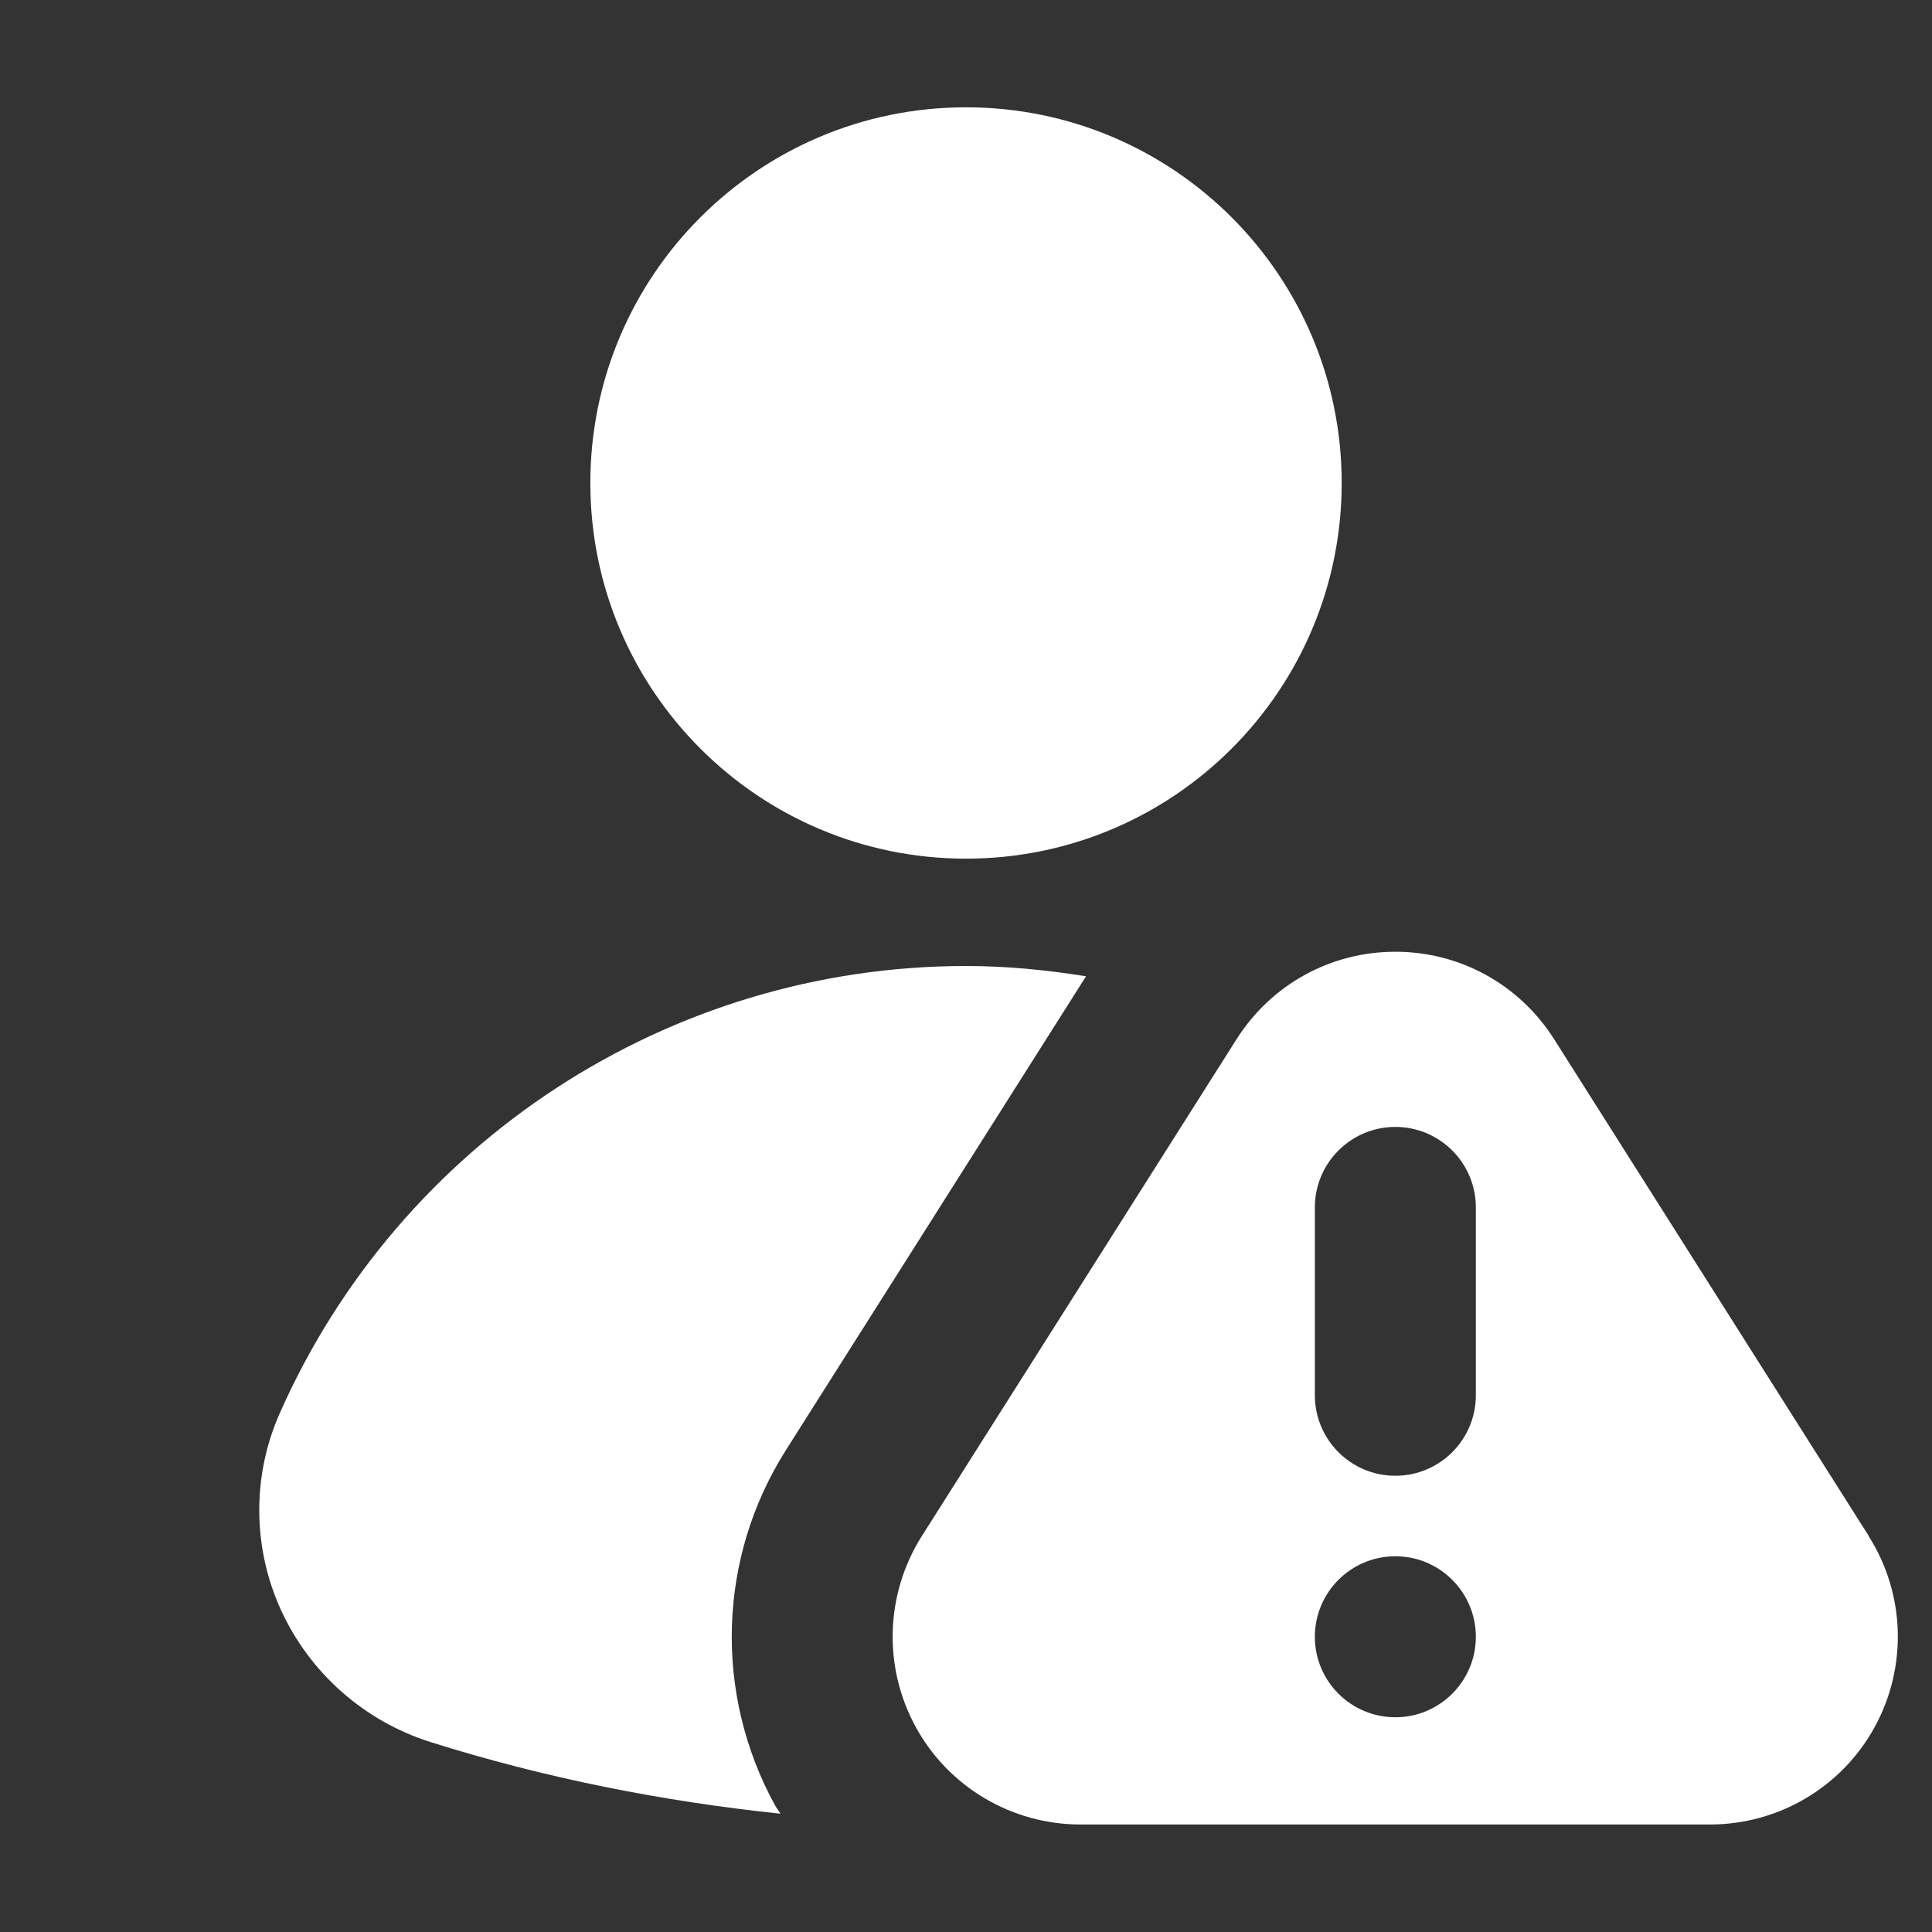 <svg width="48" height="48" viewBox="0 0 48 48" fill="none" xmlns="http://www.w3.org/2000/svg">
<rect x="0" y="0" width="48" height="48" fill="#333333" stroke="none"/>
<path d="M24 21.333C29.155 21.333 33.334 17.154 33.334 11.999C33.334 6.845 29.155 2.666 24 2.666C18.846 2.666 14.667 6.845 14.667 11.999C14.667 17.154 18.846 21.333 24 21.333Z" fill="white"/>
<path d="M19.254 44.851C17.731 42.072 17.835 38.699 19.523 36.032L26.982 24.256C26.006 24.099 25.014 24 24.003 24C16.63 24 9.939 28.363 6.95 35.112C6.264 36.659 6.272 38.432 6.971 39.979C7.686 41.557 9.043 42.76 10.702 43.283C13.539 44.176 16.448 44.752 19.39 45.061C19.347 44.989 19.294 44.923 19.254 44.851Z" fill="white"/>
<path d="M46.432 38.166L38.611 25.817C37.749 24.46 36.277 23.646 34.667 23.646C33.056 23.646 31.584 24.46 30.723 25.817L22.901 38.166C21.992 39.604 21.936 41.422 22.755 42.913C23.573 44.404 25.141 45.329 26.843 45.329H42.485C44.187 45.329 45.755 44.404 46.573 42.913C47.392 41.422 47.339 39.604 46.427 38.166H46.432ZM34.667 42.665C33.563 42.665 32.667 41.769 32.667 40.665C32.667 39.561 33.563 38.665 34.667 38.665C35.771 38.665 36.667 39.561 36.667 40.665C36.667 41.769 35.771 42.665 34.667 42.665ZM36.667 34.665C36.667 35.769 35.771 36.665 34.667 36.665C33.563 36.665 32.667 35.769 32.667 34.665V29.998C32.667 28.895 33.563 27.998 34.667 27.998C35.771 27.998 36.667 28.895 36.667 29.998V34.665Z" fill="white"/>
</svg>
